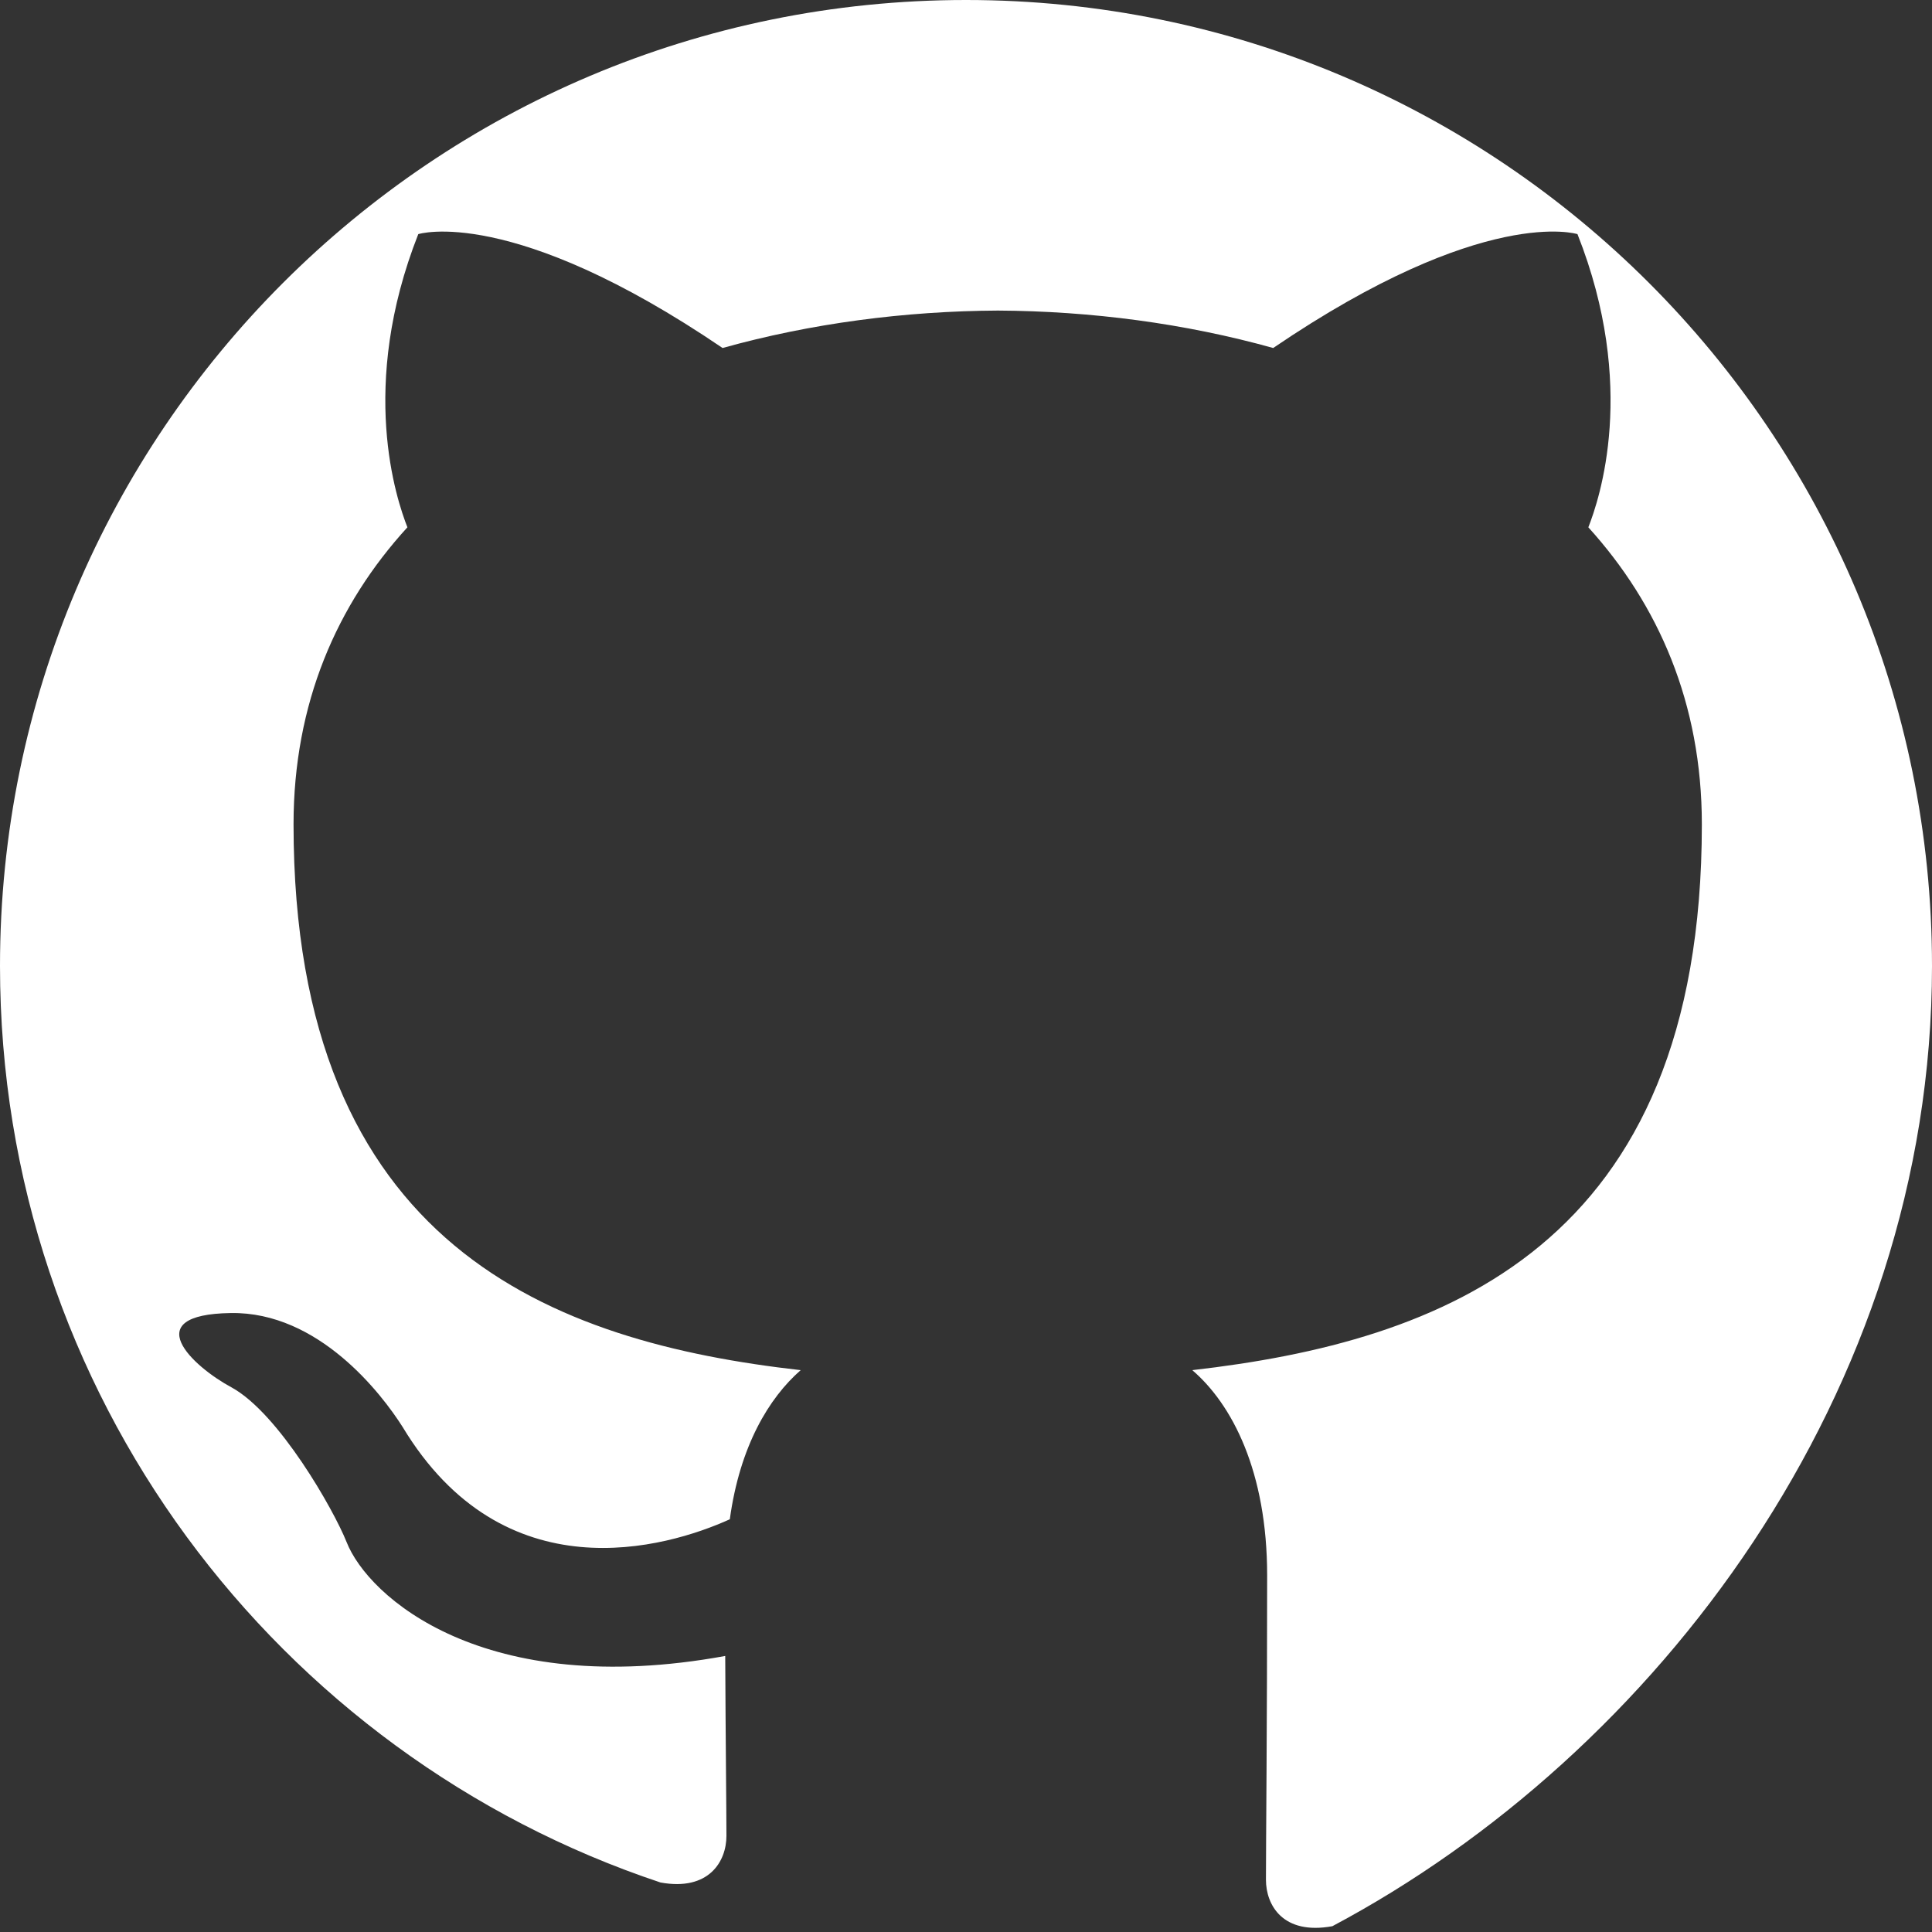 <svg width="16" height="16" viewBox="0 0 16 16" fill="none" xmlns="http://www.w3.org/2000/svg">
  <rect x="0" y="0" width="16" height="16" fill="#333333" stroke="none"/>
  <path d="M8 0C3.582 0 0 3.582 0 8c0 3.54 2.298 6.533 5.47 7.59.4.073 .546-.174 .546-.386 0-.19-.007-.822-.01-1.49-2.002.366-2.958-.49-3.136-.944-.106-.266-.56-1.065-.952-1.28-.324-.174-.784-.604-.007-.616 .728-.012 1.25 .67 1.423 .943 .838 1.39 2.18 1.005 2.71 .765 .083-.606 .324-1.005 .587-1.235-2.05 -.232-4.2 -1.017-4.2 -4.52 0-1.002 .358-1.82 .943-2.46-.09 -.23-.408-1.165 .09-2.428 0 0 .77-.246 2.52 .943 .73 -.204 1.51 -.306 2.28 -.31 .77 .004 1.55 .106 2.28 .31 1.75-1.19 2.52-.943 2.52 -.943 .5 1.263 .18 2.198 .09 2.428 .58 .64 .94 1.457 .94 2.46 0 3.51-2.16 4.284-4.22 4.52 .33 .283 .62 .84 .62 1.7 0 1.23 -.01 2.22 -.01 2.52 0 .21 .14 .46 .55 .385C13.704 14.533 16 11.54 16 8c0-4.418-3.582-8-8-8z" fill="white"/>
</svg>
